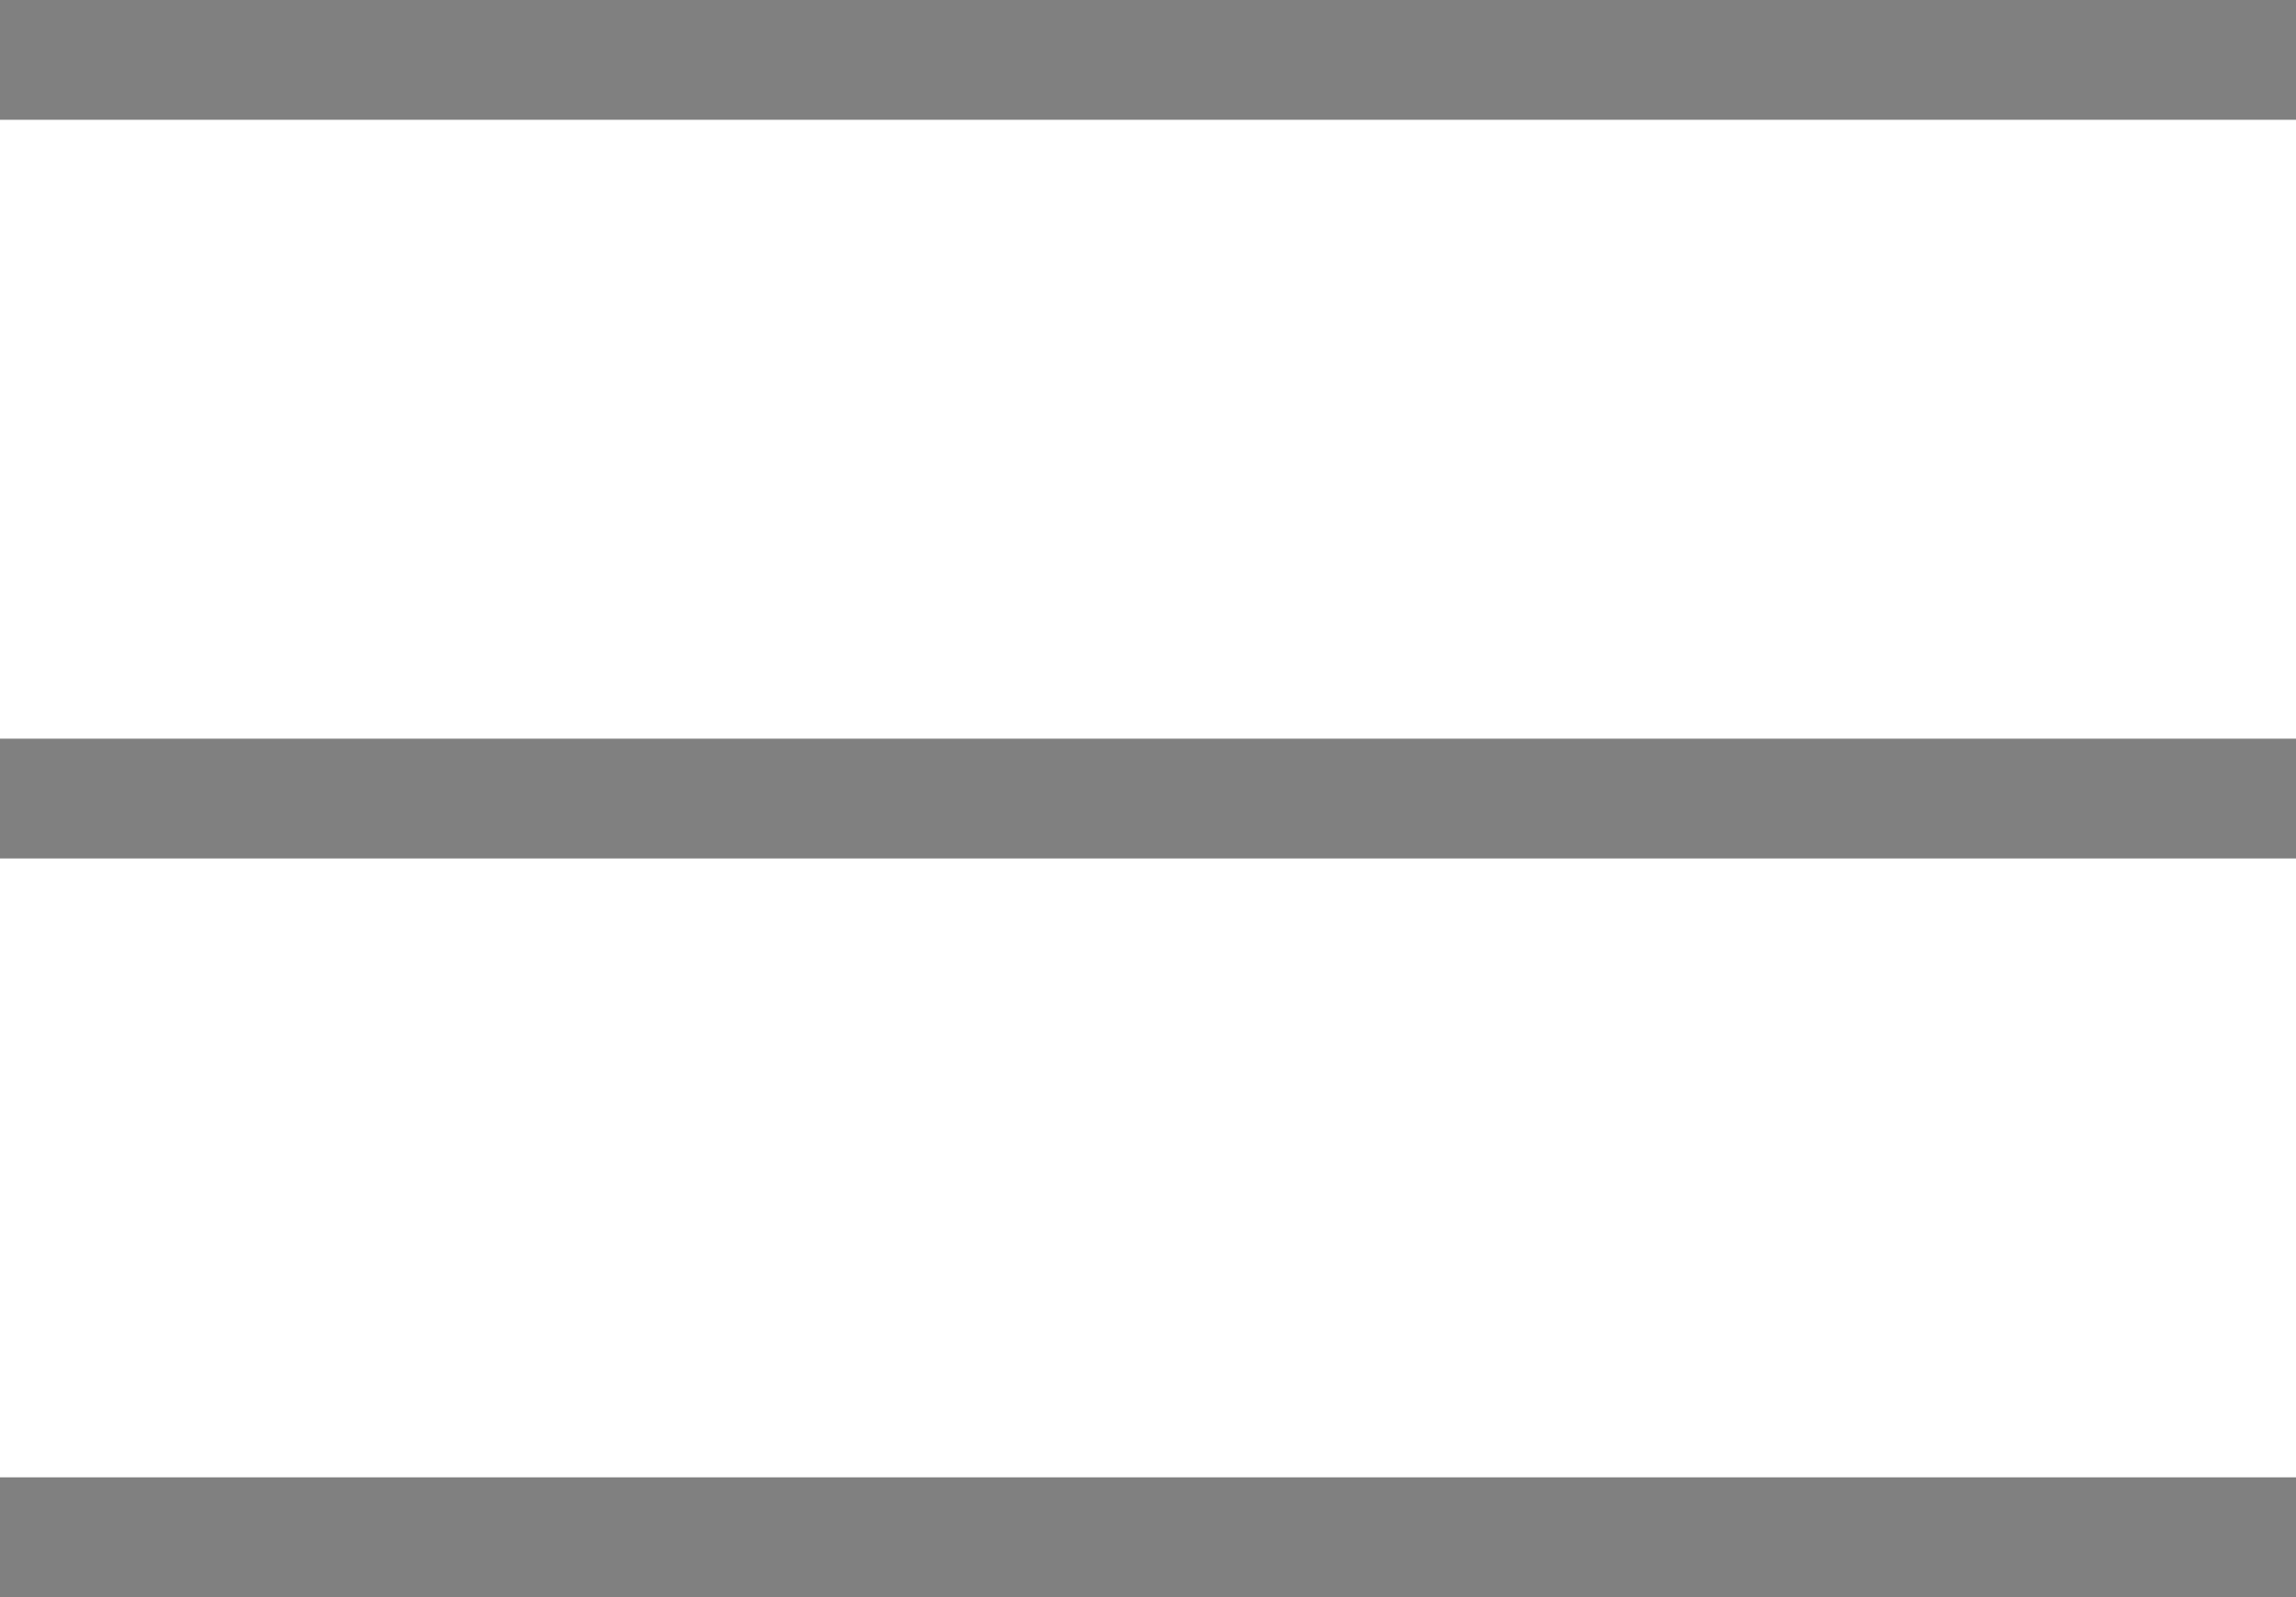 <svg id="menu" xmlns="http://www.w3.org/2000/svg" viewBox="0 0 115 80"><title>icon_hamburger-menu</title><line y1="40" x2="115" y2="40" fill="none" stroke="gray" stroke-miterlimit="10" stroke-width="6"/><line y1="77" x2="115" y2="77" fill="none" stroke="gray" stroke-miterlimit="10" stroke-width="6"/><line y1="3" x2="115" y2="3" fill="none" stroke="gray" stroke-miterlimit="10" stroke-width="6"/></svg>